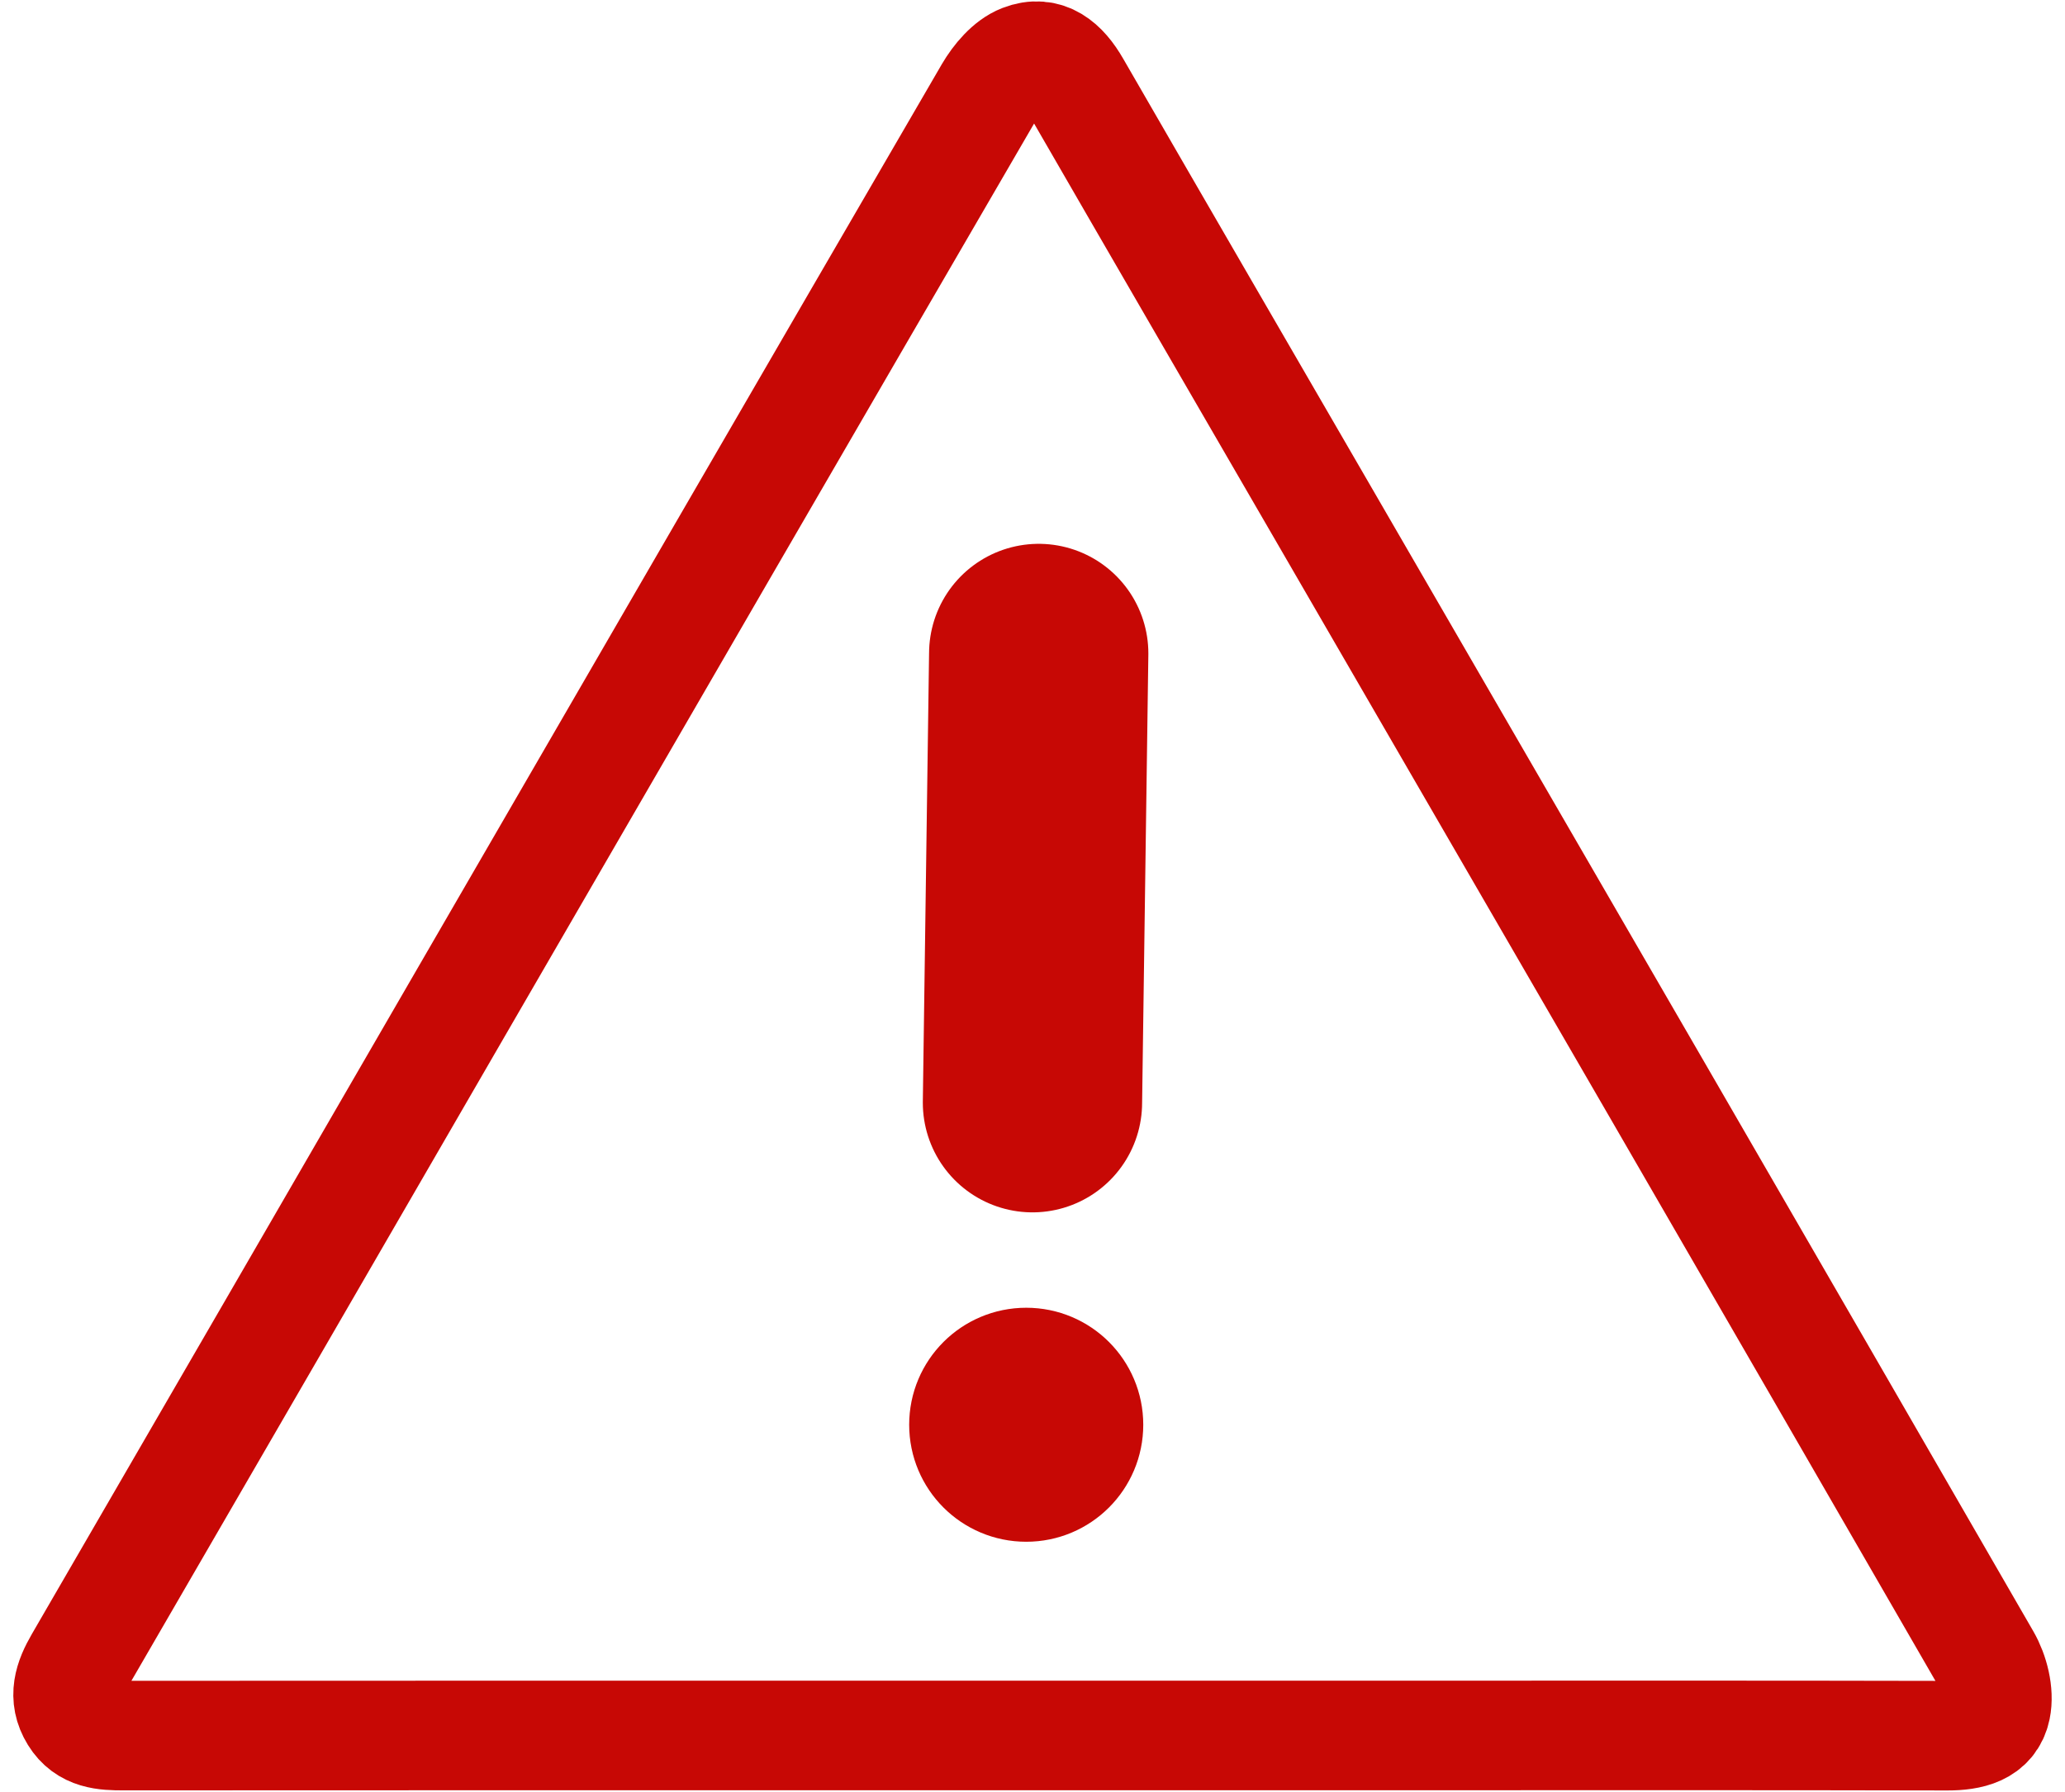 <svg width="106" height="92" viewBox="0 0 106 92" fill="none" xmlns="http://www.w3.org/2000/svg">
<g id="Group">
<path id="Vector" d="M52.964 89.105H71.685C81.113 89.105 90.535 89.094 99.963 89.116C101.116 89.116 102.213 88.88 102.455 87.704C102.618 86.917 102.354 85.882 101.938 85.162C90.726 65.721 79.476 46.302 68.225 26.884C63.888 19.396 59.54 11.909 55.214 4.411C54.578 3.308 53.723 2.549 52.474 3.032C51.788 3.297 51.175 4.034 50.781 4.703C41.775 20.195 32.797 35.704 23.819 51.207C17.237 62.576 10.662 73.945 4.069 85.308C3.534 86.231 3.219 87.131 3.827 88.115C4.412 89.066 5.362 89.116 6.358 89.111C21.895 89.1 37.427 89.105 52.964 89.105Z" stroke="#C70805" stroke-width="5.625" stroke-linecap="round"/>
<path id="Vector_2" d="M55.873 73.152C55.873 71.385 54.444 69.957 52.678 69.957C50.911 69.957 49.482 71.385 49.482 73.152C49.482 74.918 50.911 76.347 52.678 76.347C54.444 76.347 55.873 74.918 55.873 73.152Z" fill="#C70805" stroke="#C70805" stroke-width="5.625"/>
<path id="Vector_3" d="M53.319 33.55L52.998 56.619" stroke="#C70805" stroke-width="11.256" stroke-linecap="round"/>
</g>
</svg>
